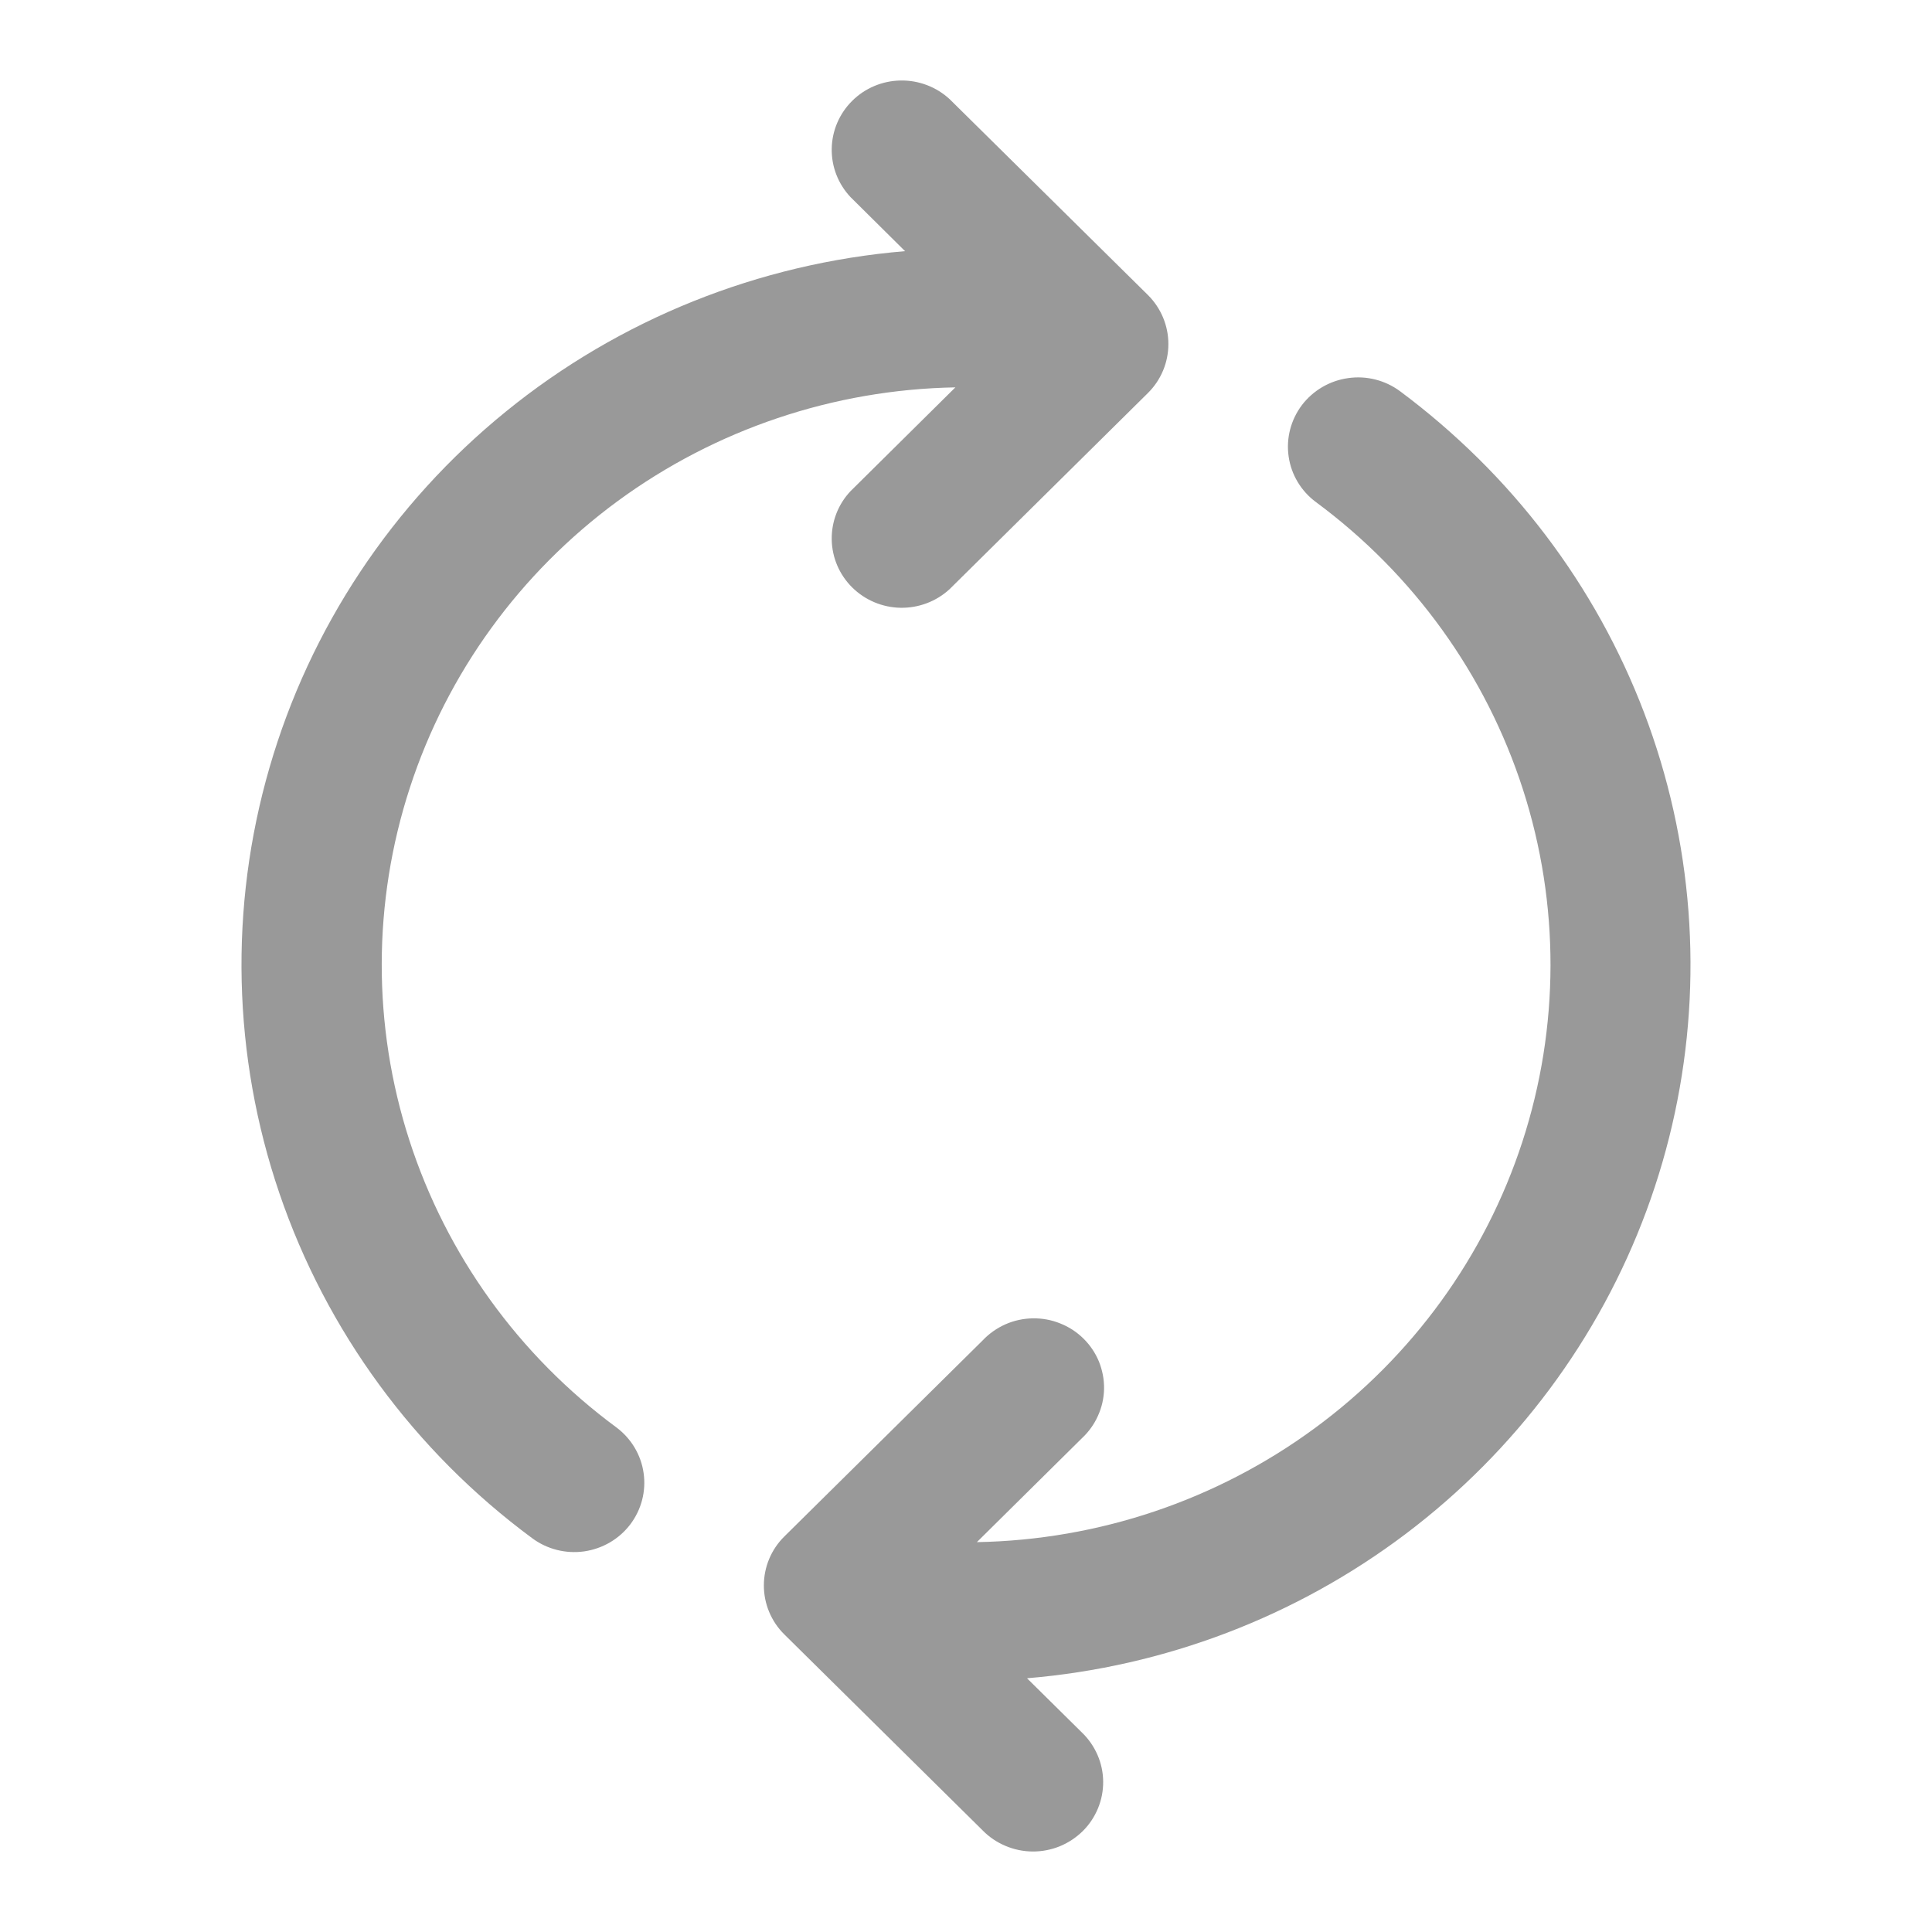 <svg width="24" height="24" viewBox="0 0 24 24" fill="none" xmlns="http://www.w3.org/2000/svg">
<path d="M11.868 4.812C10.355 4.839 8.889 5.333 7.674 6.224C6.459 7.116 5.556 8.36 5.092 9.784C4.628 11.207 4.625 12.739 5.085 14.164C5.545 15.588 6.443 16.836 7.656 17.731C7.84 17.868 7.963 18.072 7.995 18.298C8.028 18.524 7.968 18.753 7.83 18.936C7.691 19.119 7.485 19.239 7.256 19.272C7.028 19.304 6.795 19.245 6.611 19.108C5.149 18.028 4.054 16.534 3.471 14.824C2.888 13.114 2.845 11.269 3.348 9.535C3.85 7.8 4.875 6.257 6.285 5.112C7.695 3.966 9.424 3.272 11.243 3.12L10.565 2.448C10.411 2.284 10.328 2.069 10.332 1.846C10.336 1.623 10.427 1.41 10.587 1.252C10.746 1.094 10.961 1.004 11.187 1C11.412 0.996 11.631 1.079 11.796 1.231L14.26 3.665C14.423 3.827 14.514 4.046 14.514 4.274C14.514 4.502 14.423 4.721 14.26 4.882L11.796 7.319C11.631 7.471 11.412 7.554 11.187 7.55C10.961 7.546 10.746 7.455 10.587 7.298C10.427 7.14 10.336 6.927 10.332 6.704C10.328 6.481 10.411 6.265 10.565 6.102L11.868 4.812ZM12.135 19.157C13.648 19.13 15.114 18.636 16.329 17.744C17.544 16.853 18.447 15.608 18.911 14.185C19.375 12.761 19.378 11.23 18.918 9.805C18.458 8.38 17.559 7.133 16.347 6.237C16.163 6.101 16.04 5.897 16.008 5.671C15.975 5.445 16.035 5.215 16.173 5.032C16.312 4.85 16.518 4.729 16.747 4.697C16.975 4.664 17.207 4.723 17.392 4.86C17.732 5.113 18.056 5.391 18.364 5.695C19.577 6.894 20.418 8.41 20.788 10.066C21.158 11.721 21.042 13.447 20.453 15.04C19.864 16.632 18.826 18.025 17.463 19.054C16.1 20.083 14.468 20.706 12.758 20.848L13.438 21.52C13.521 21.599 13.587 21.694 13.633 21.799C13.679 21.904 13.703 22.017 13.704 22.131C13.705 22.246 13.683 22.359 13.639 22.465C13.595 22.571 13.531 22.667 13.449 22.748C13.367 22.828 13.27 22.892 13.163 22.936C13.056 22.979 12.941 23.001 12.826 23C12.71 22.999 12.596 22.975 12.49 22.93C12.383 22.885 12.287 22.82 12.207 22.738L9.743 20.303C9.58 20.142 9.489 19.923 9.489 19.695C9.489 19.467 9.58 19.248 9.743 19.087L12.207 16.651C12.287 16.566 12.383 16.499 12.49 16.451C12.596 16.404 12.712 16.379 12.829 16.377C12.946 16.375 13.062 16.396 13.17 16.44C13.279 16.483 13.377 16.547 13.46 16.629C13.543 16.711 13.608 16.808 13.652 16.915C13.695 17.023 13.717 17.137 13.715 17.253C13.713 17.369 13.687 17.483 13.639 17.588C13.592 17.694 13.523 17.789 13.438 17.868L12.135 19.157Z" fill="#999999"/>
</svg>
